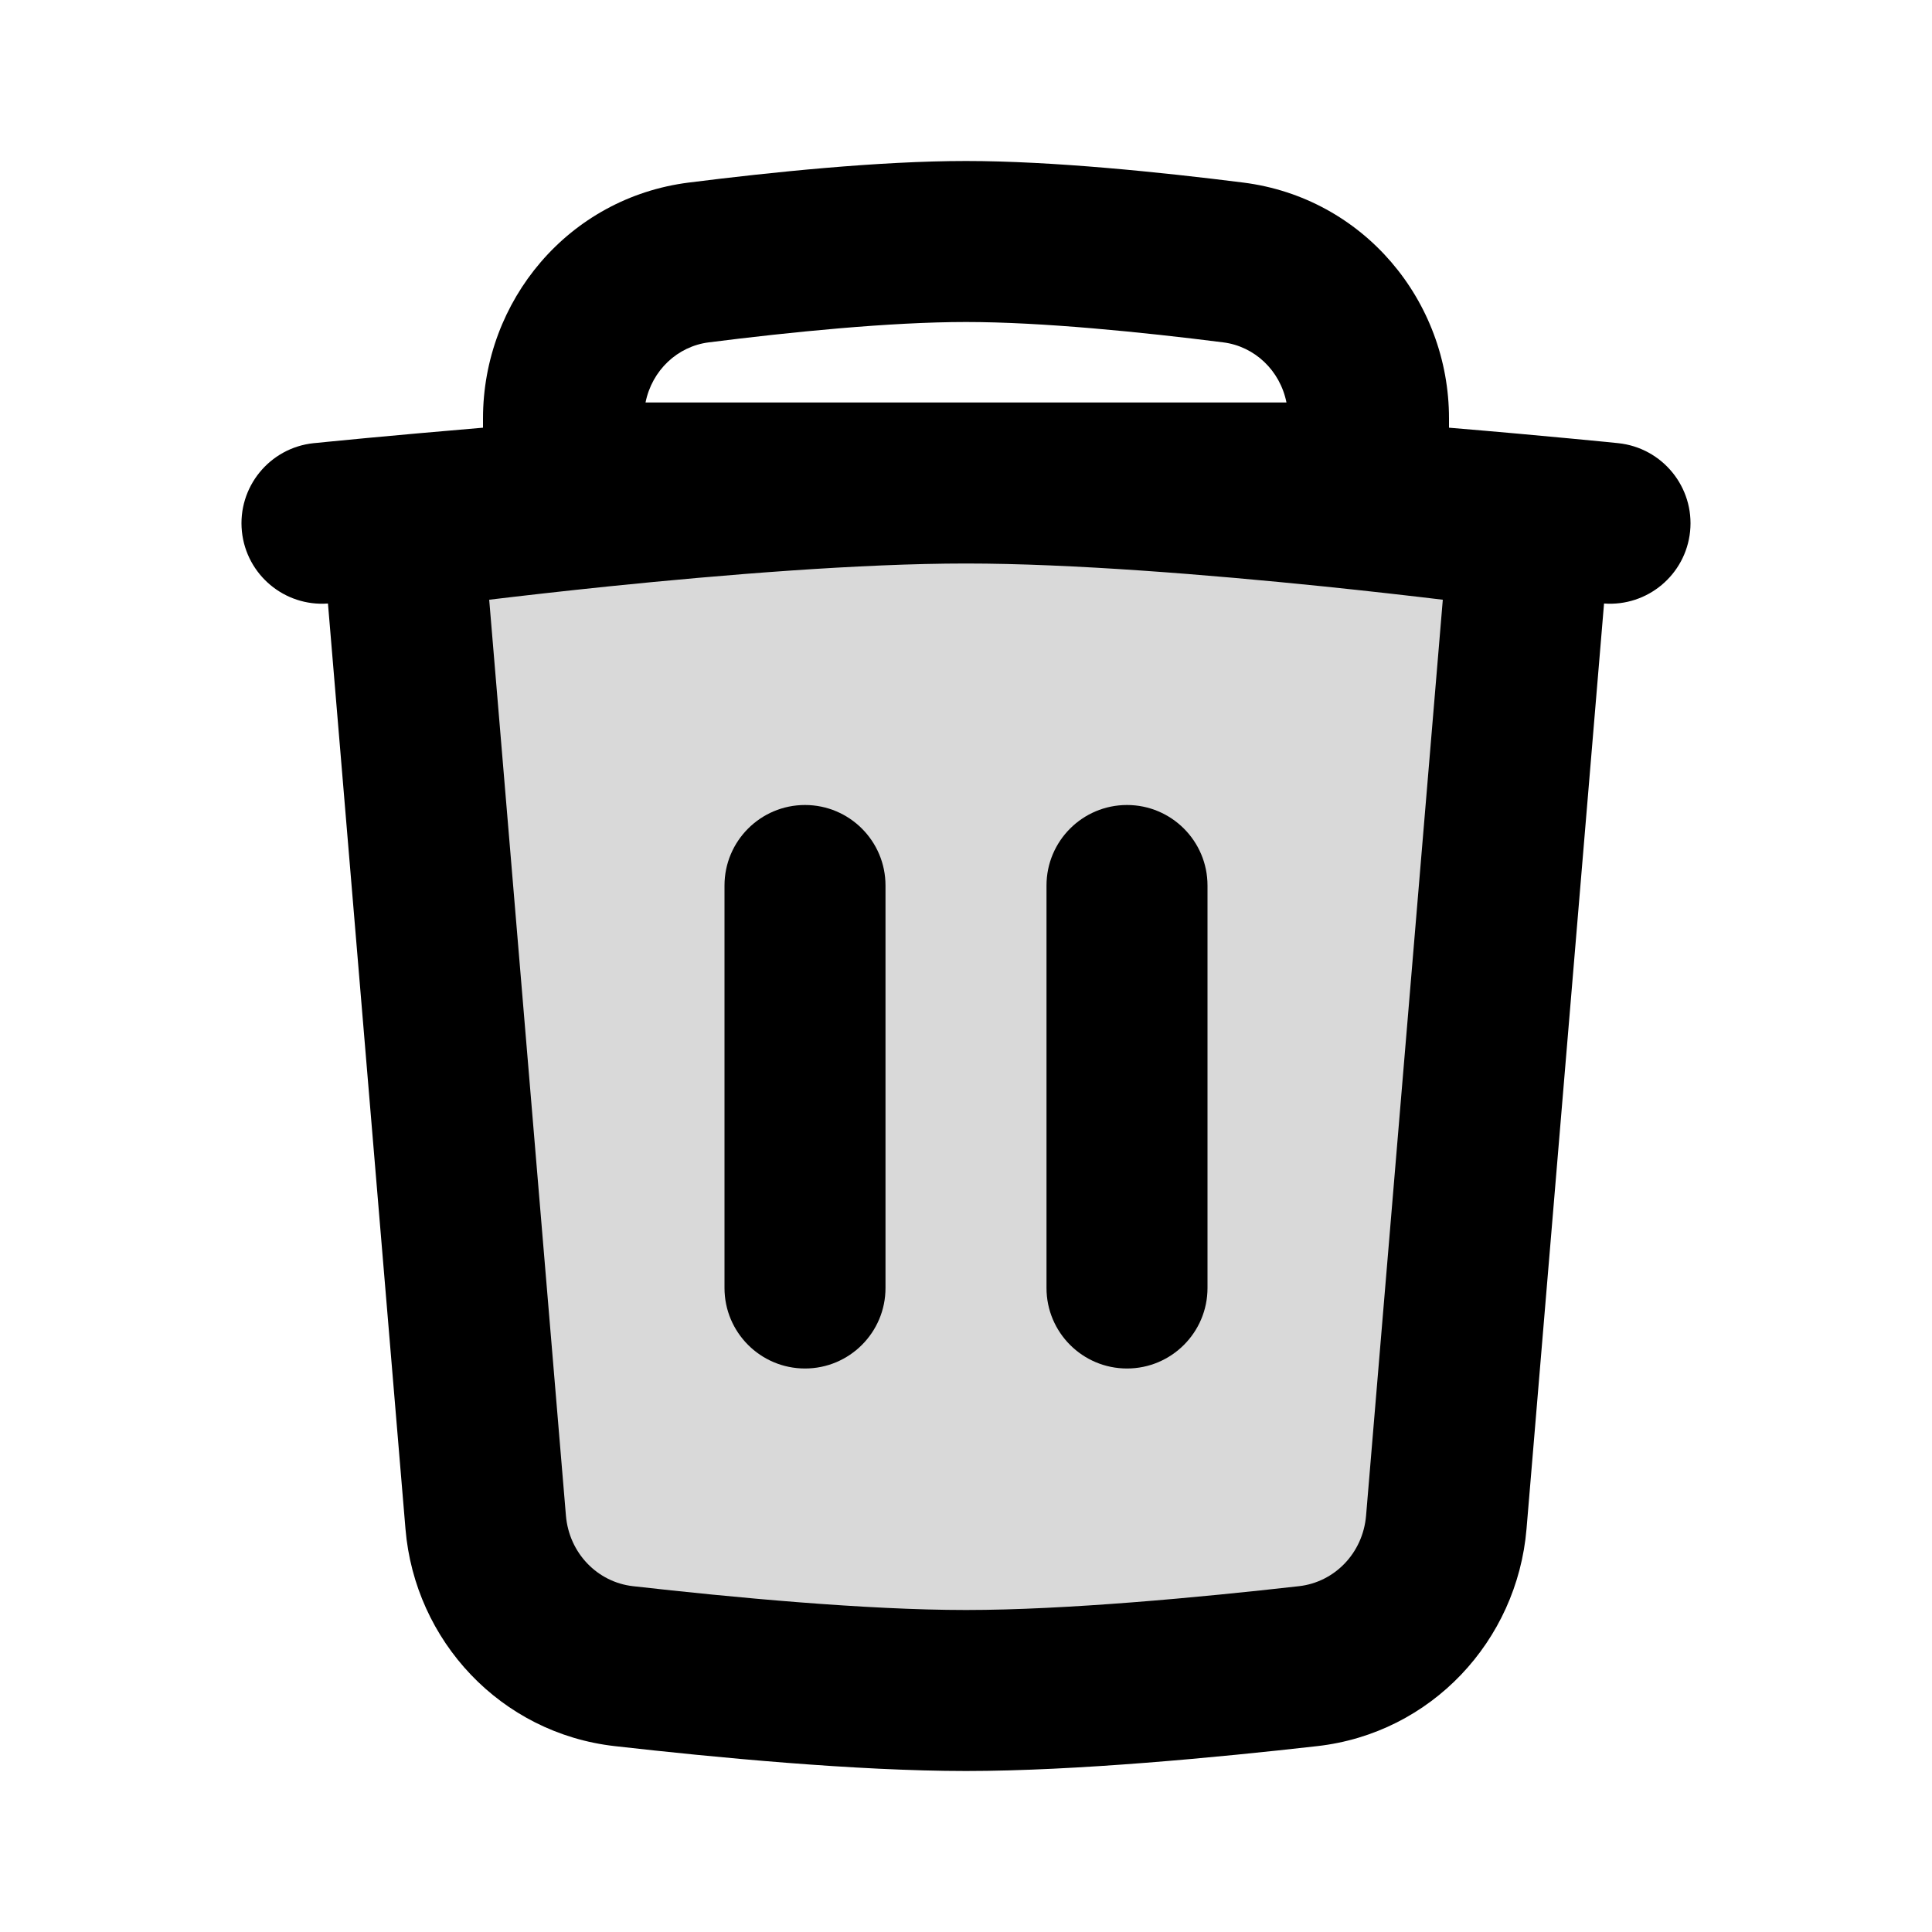 <svg width="24" height="24" viewBox="0 0 24 24" fill="none" xmlns="http://www.w3.org/2000/svg">
<path opacity="0.15" d="M5 6.577C5 6.577 9.259 6 12 6C14.741 6 19 6.577 19 6.577L17.967 18.91C17.889 19.84 17.178 20.592 16.25 20.698C15.019 20.837 13.306 21 12 21C10.694 21 8.981 20.837 7.75 20.698C6.822 20.592 6.111 19.84 6.033 18.91L5 6.577Z" fill="black"/>
<path d="M10 17C9.448 17 9 16.552 9 16V11C9 10.448 9.448 10 10 10C10.552 10 11 10.448 11 11V16C11 16.552 10.552 17 10 17Z" fill="black"/>
<path d="M14 17C13.448 17 13 16.552 13 16V11C13 10.448 13.448 10 14 10C14.552 10 15 10.448 15 11V16C15 16.552 14.552 17 14 17Z" fill="black"/>
<path fill-rule="evenodd" clip-rule="evenodd" d="M18 5.313V5.198C18 3.735 16.937 2.457 15.445 2.268C14.42 2.139 13.075 2 12 2C10.925 2 9.58 2.139 8.555 2.268C7.063 2.457 6 3.735 6 5.198V5.313C5.415 5.362 4.914 5.408 4.548 5.442C4.344 5.461 4.182 5.477 4.071 5.488L3.943 5.501L3.898 5.505C3.348 5.562 2.949 6.053 3.005 6.602C3.061 7.142 3.536 7.537 4.074 7.497L5.037 18.993C5.153 20.384 6.221 21.531 7.637 21.691C8.872 21.831 10.634 22 12 22C13.366 22 15.128 21.831 16.363 21.691C17.779 21.531 18.846 20.384 18.963 18.993L19.926 7.497C20.464 7.537 20.939 7.142 20.995 6.602C21.051 6.053 20.651 5.562 20.101 5.505L20.061 5.501L19.943 5.489C19.841 5.479 19.693 5.465 19.505 5.447C19.135 5.412 18.613 5.364 18 5.313ZM12 4C11.057 4 9.816 4.125 8.805 4.253C8.416 4.302 8.099 4.6 8.019 5H15.981C15.901 4.6 15.584 4.302 15.195 4.253C14.184 4.125 12.943 4 12 4ZM12 7C10.683 7 8.975 7.14 7.574 7.283C7.001 7.342 6.485 7.401 6.077 7.45L7.03 18.826C7.069 19.295 7.423 19.654 7.862 19.704C9.09 19.843 10.755 20 12 20C13.245 20 14.91 19.843 16.138 19.704C16.577 19.654 16.931 19.295 16.97 18.826L17.923 7.45C17.515 7.401 16.999 7.342 16.426 7.283C15.025 7.14 13.317 7 12 7Z" fill="black"/>
</svg>
